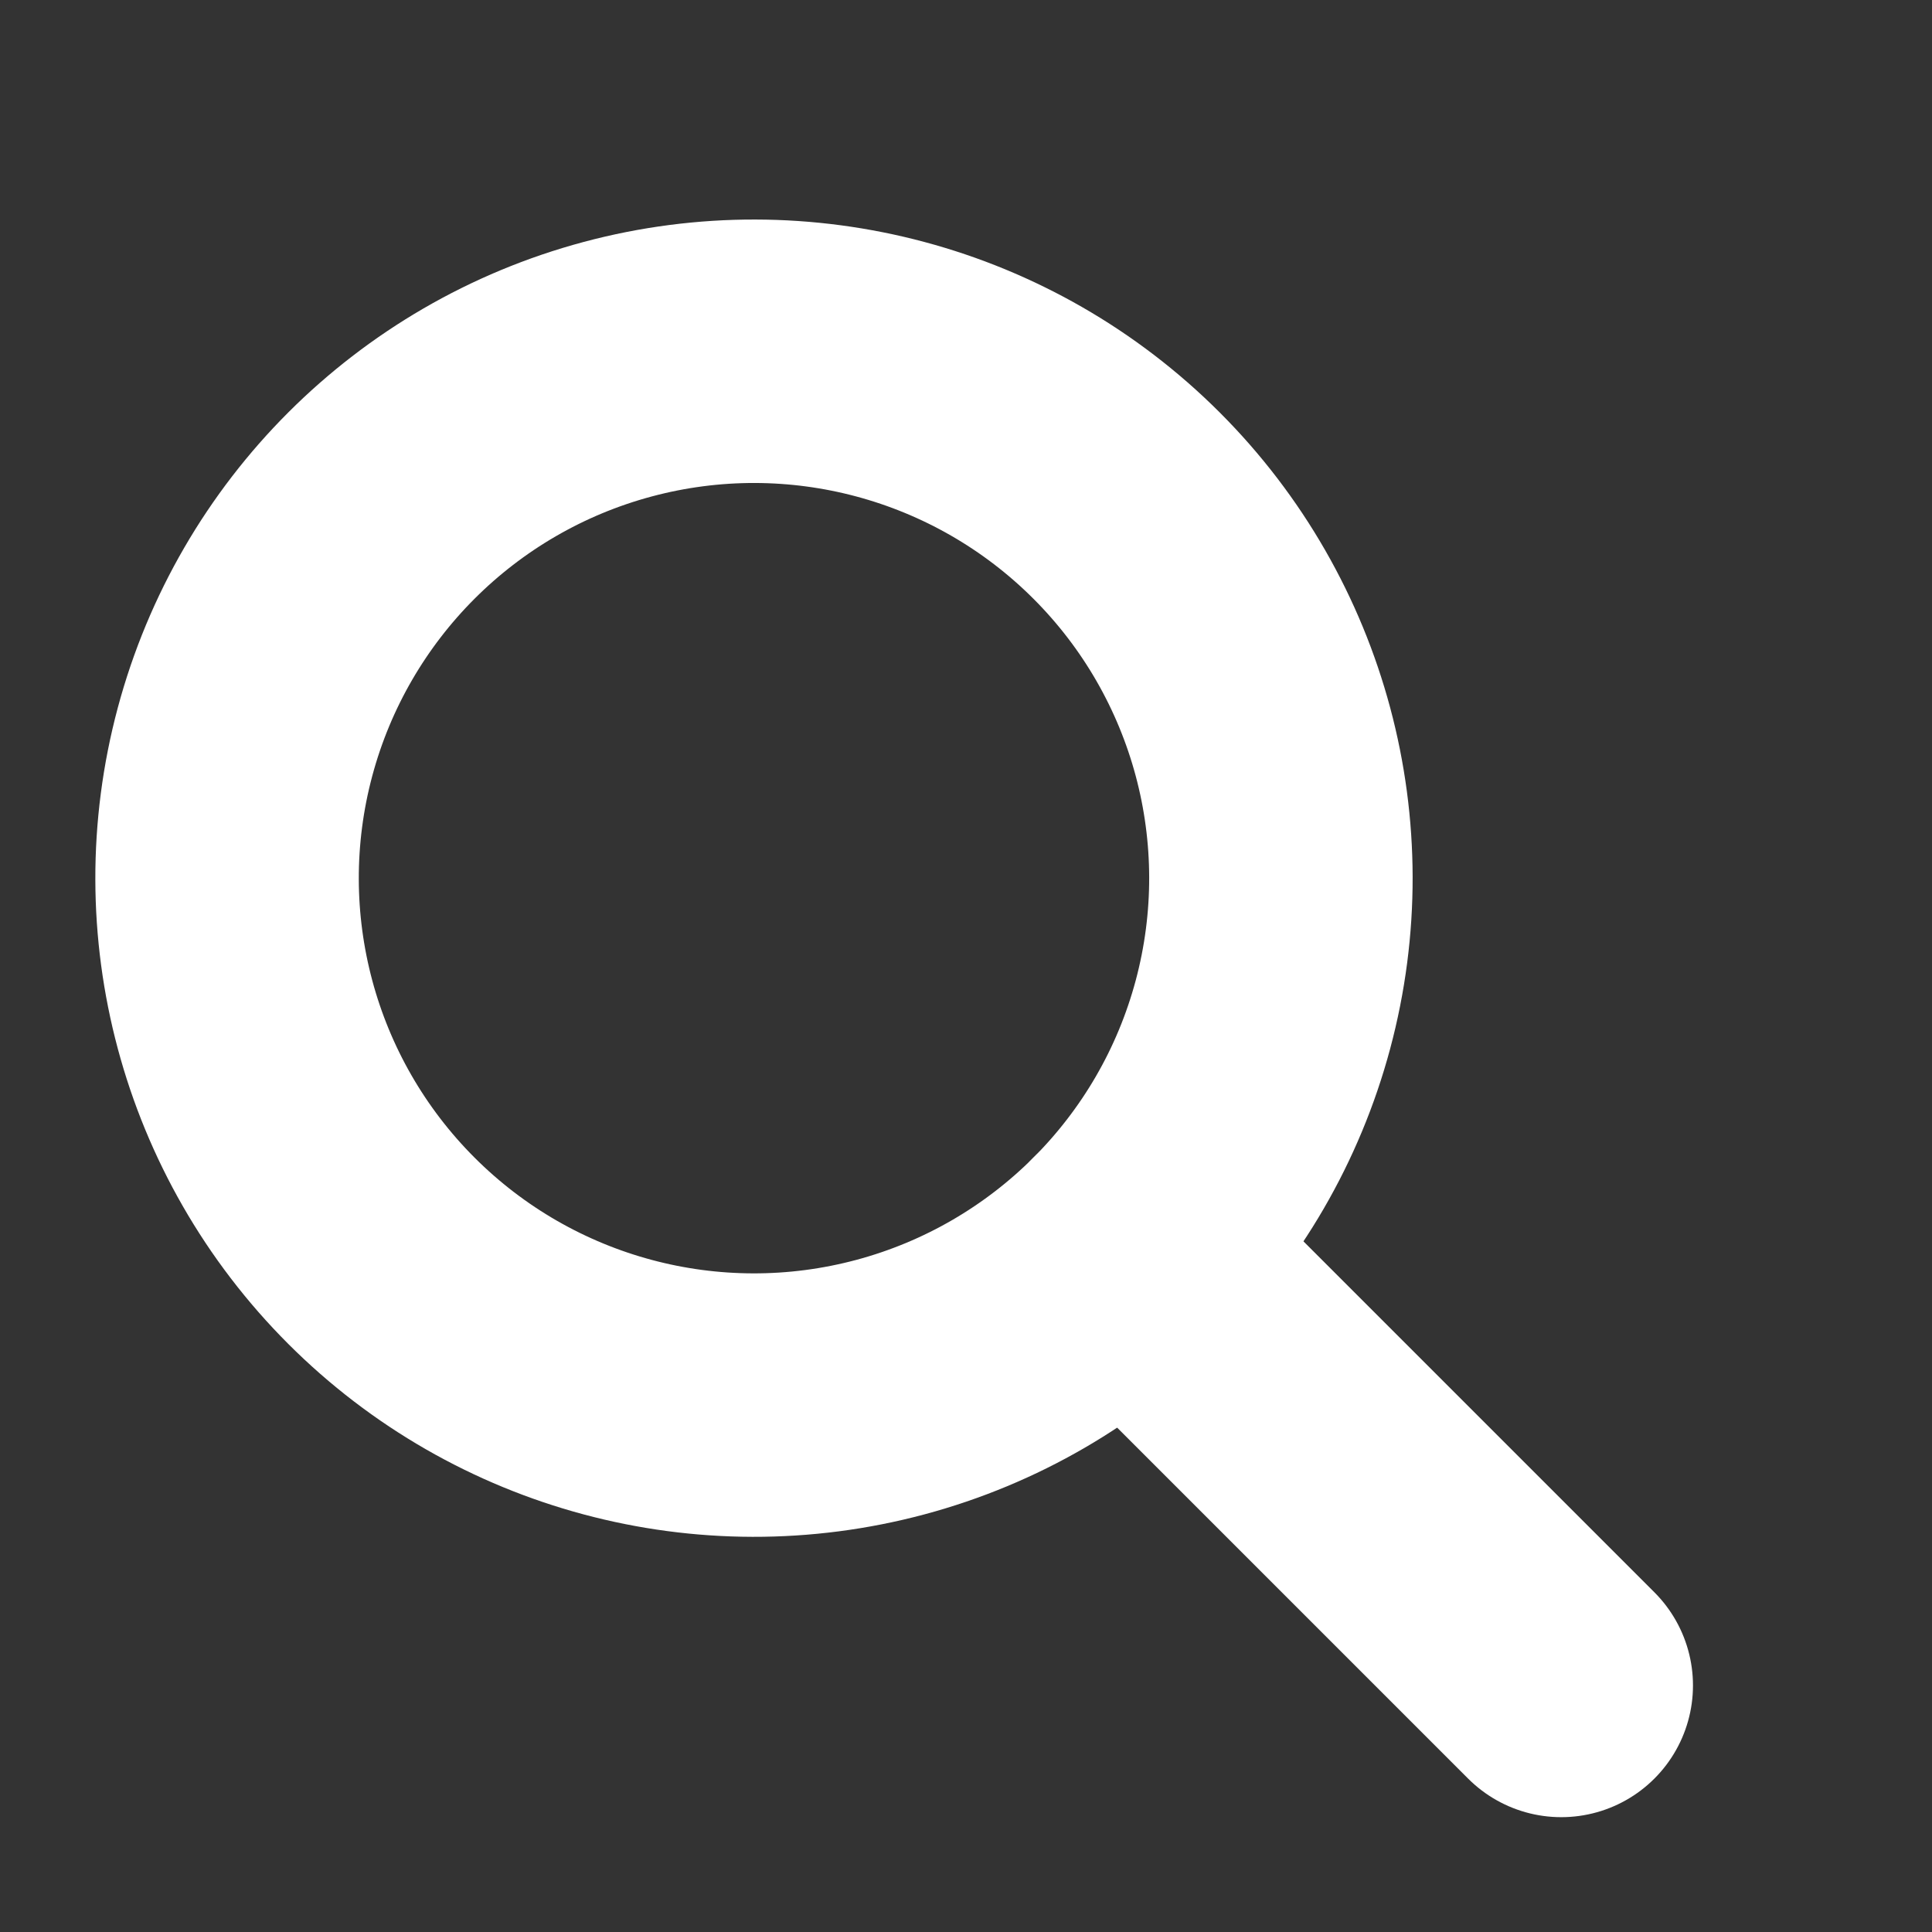 <!DOCTYPE svg PUBLIC "-//W3C//DTD SVG 1.1//EN" "http://www.w3.org/Graphics/SVG/1.1/DTD/svg11.dtd">
<svg xmlns="http://www.w3.org/2000/svg" xmlns:xlink="http://www.w3.org/1999/xlink" width="22" height="22">
	<rect width="100%" height="100%" fill="#333333" stroke="none"/>
	<g transform="rotate(-45 10 10)">
		<circle cx="9" cy="9" r="6" stroke-width="3" stroke="#fff" fill="none"/>
		<line x1="9" y1="15" x2="9" y2="22" stroke="#fff" stroke-width="3" stroke-linecap="round"/>
	</g>
</svg>